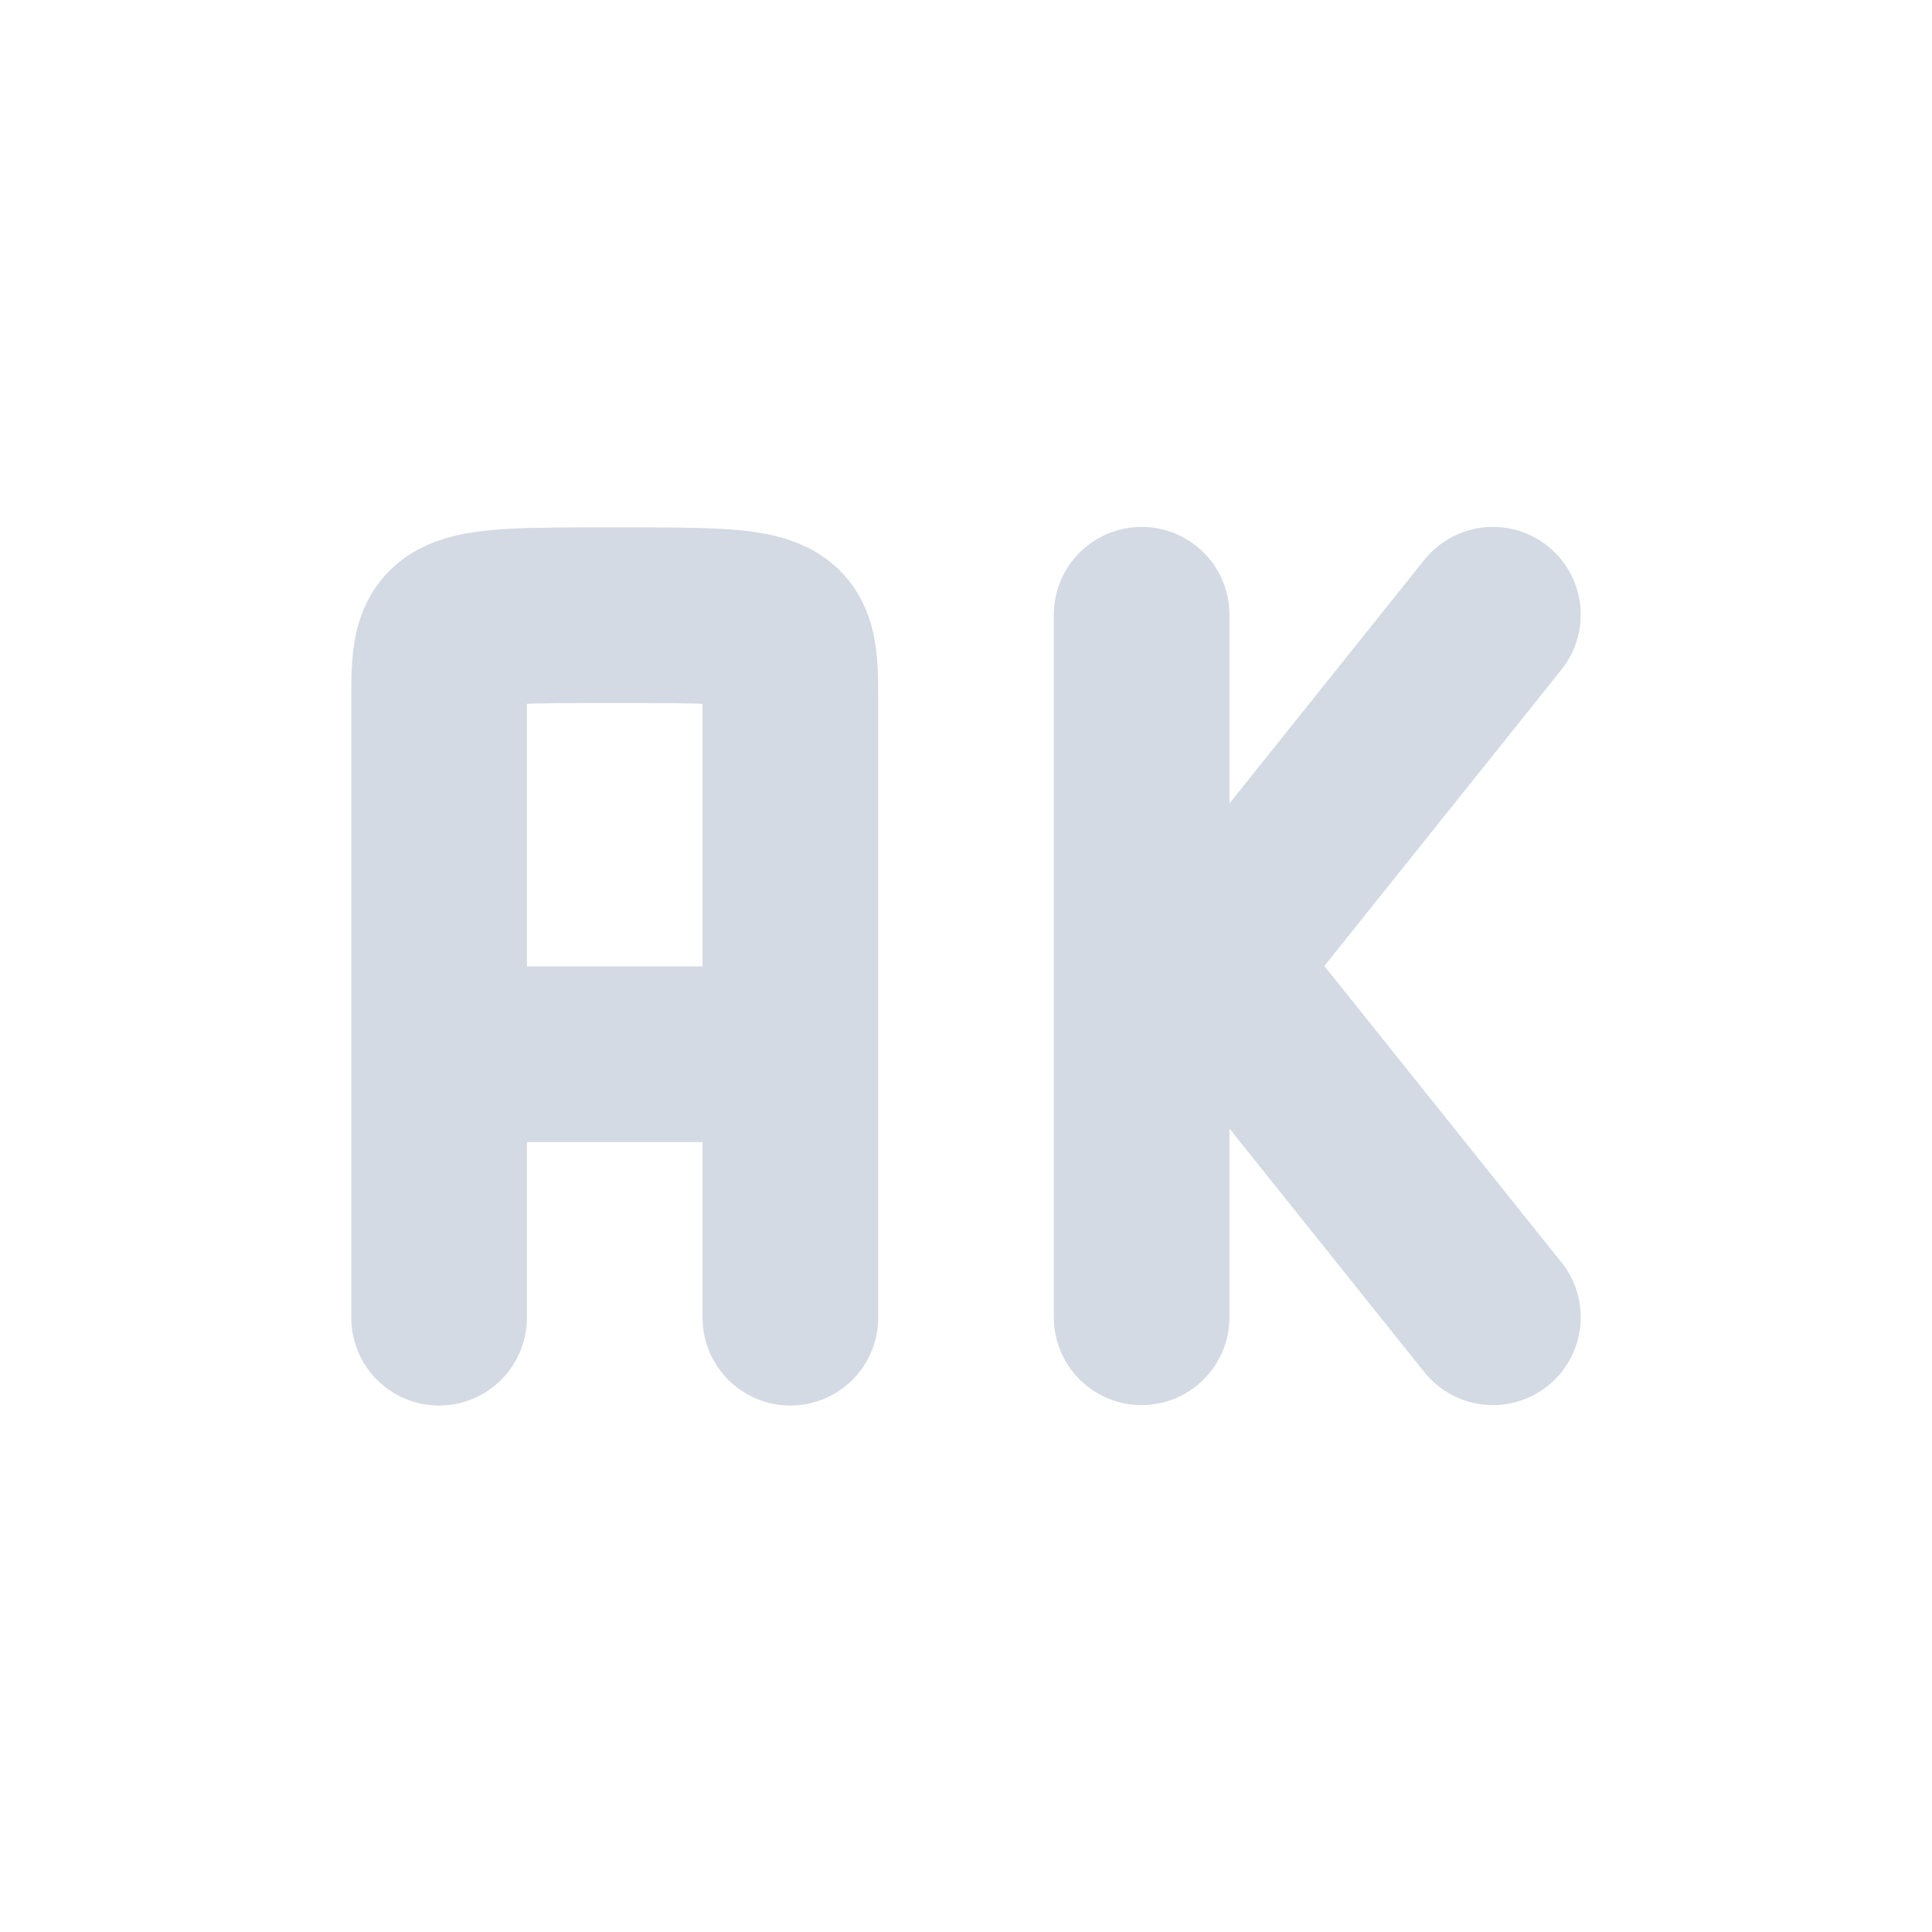 <svg xmlns="http://www.w3.org/2000/svg" width="22" height="22" version="1.1" id="svg11"><defs id="defs3"><style id="current-color-scheme" type="text/css">.ColorScheme-Text{color:#d3dae3}</style></defs><path class="ColorScheme-Text" d="M5 12.005h4m-4 3v-6m4 6v-6m-4 0v-1c0-1 0-1 2-1s2 0 2 1v1" id="path7" fill="none" stroke="currentColor" stroke-width="2" stroke-linecap="round" stroke-linejoin="bevel"/><path class="ColorScheme-Text" d="M17 15l-4-5m4-3l-4 5m0 3V7" id="path9" fill="none" stroke="currentColor" stroke-width="2" stroke-linecap="round"/></svg>